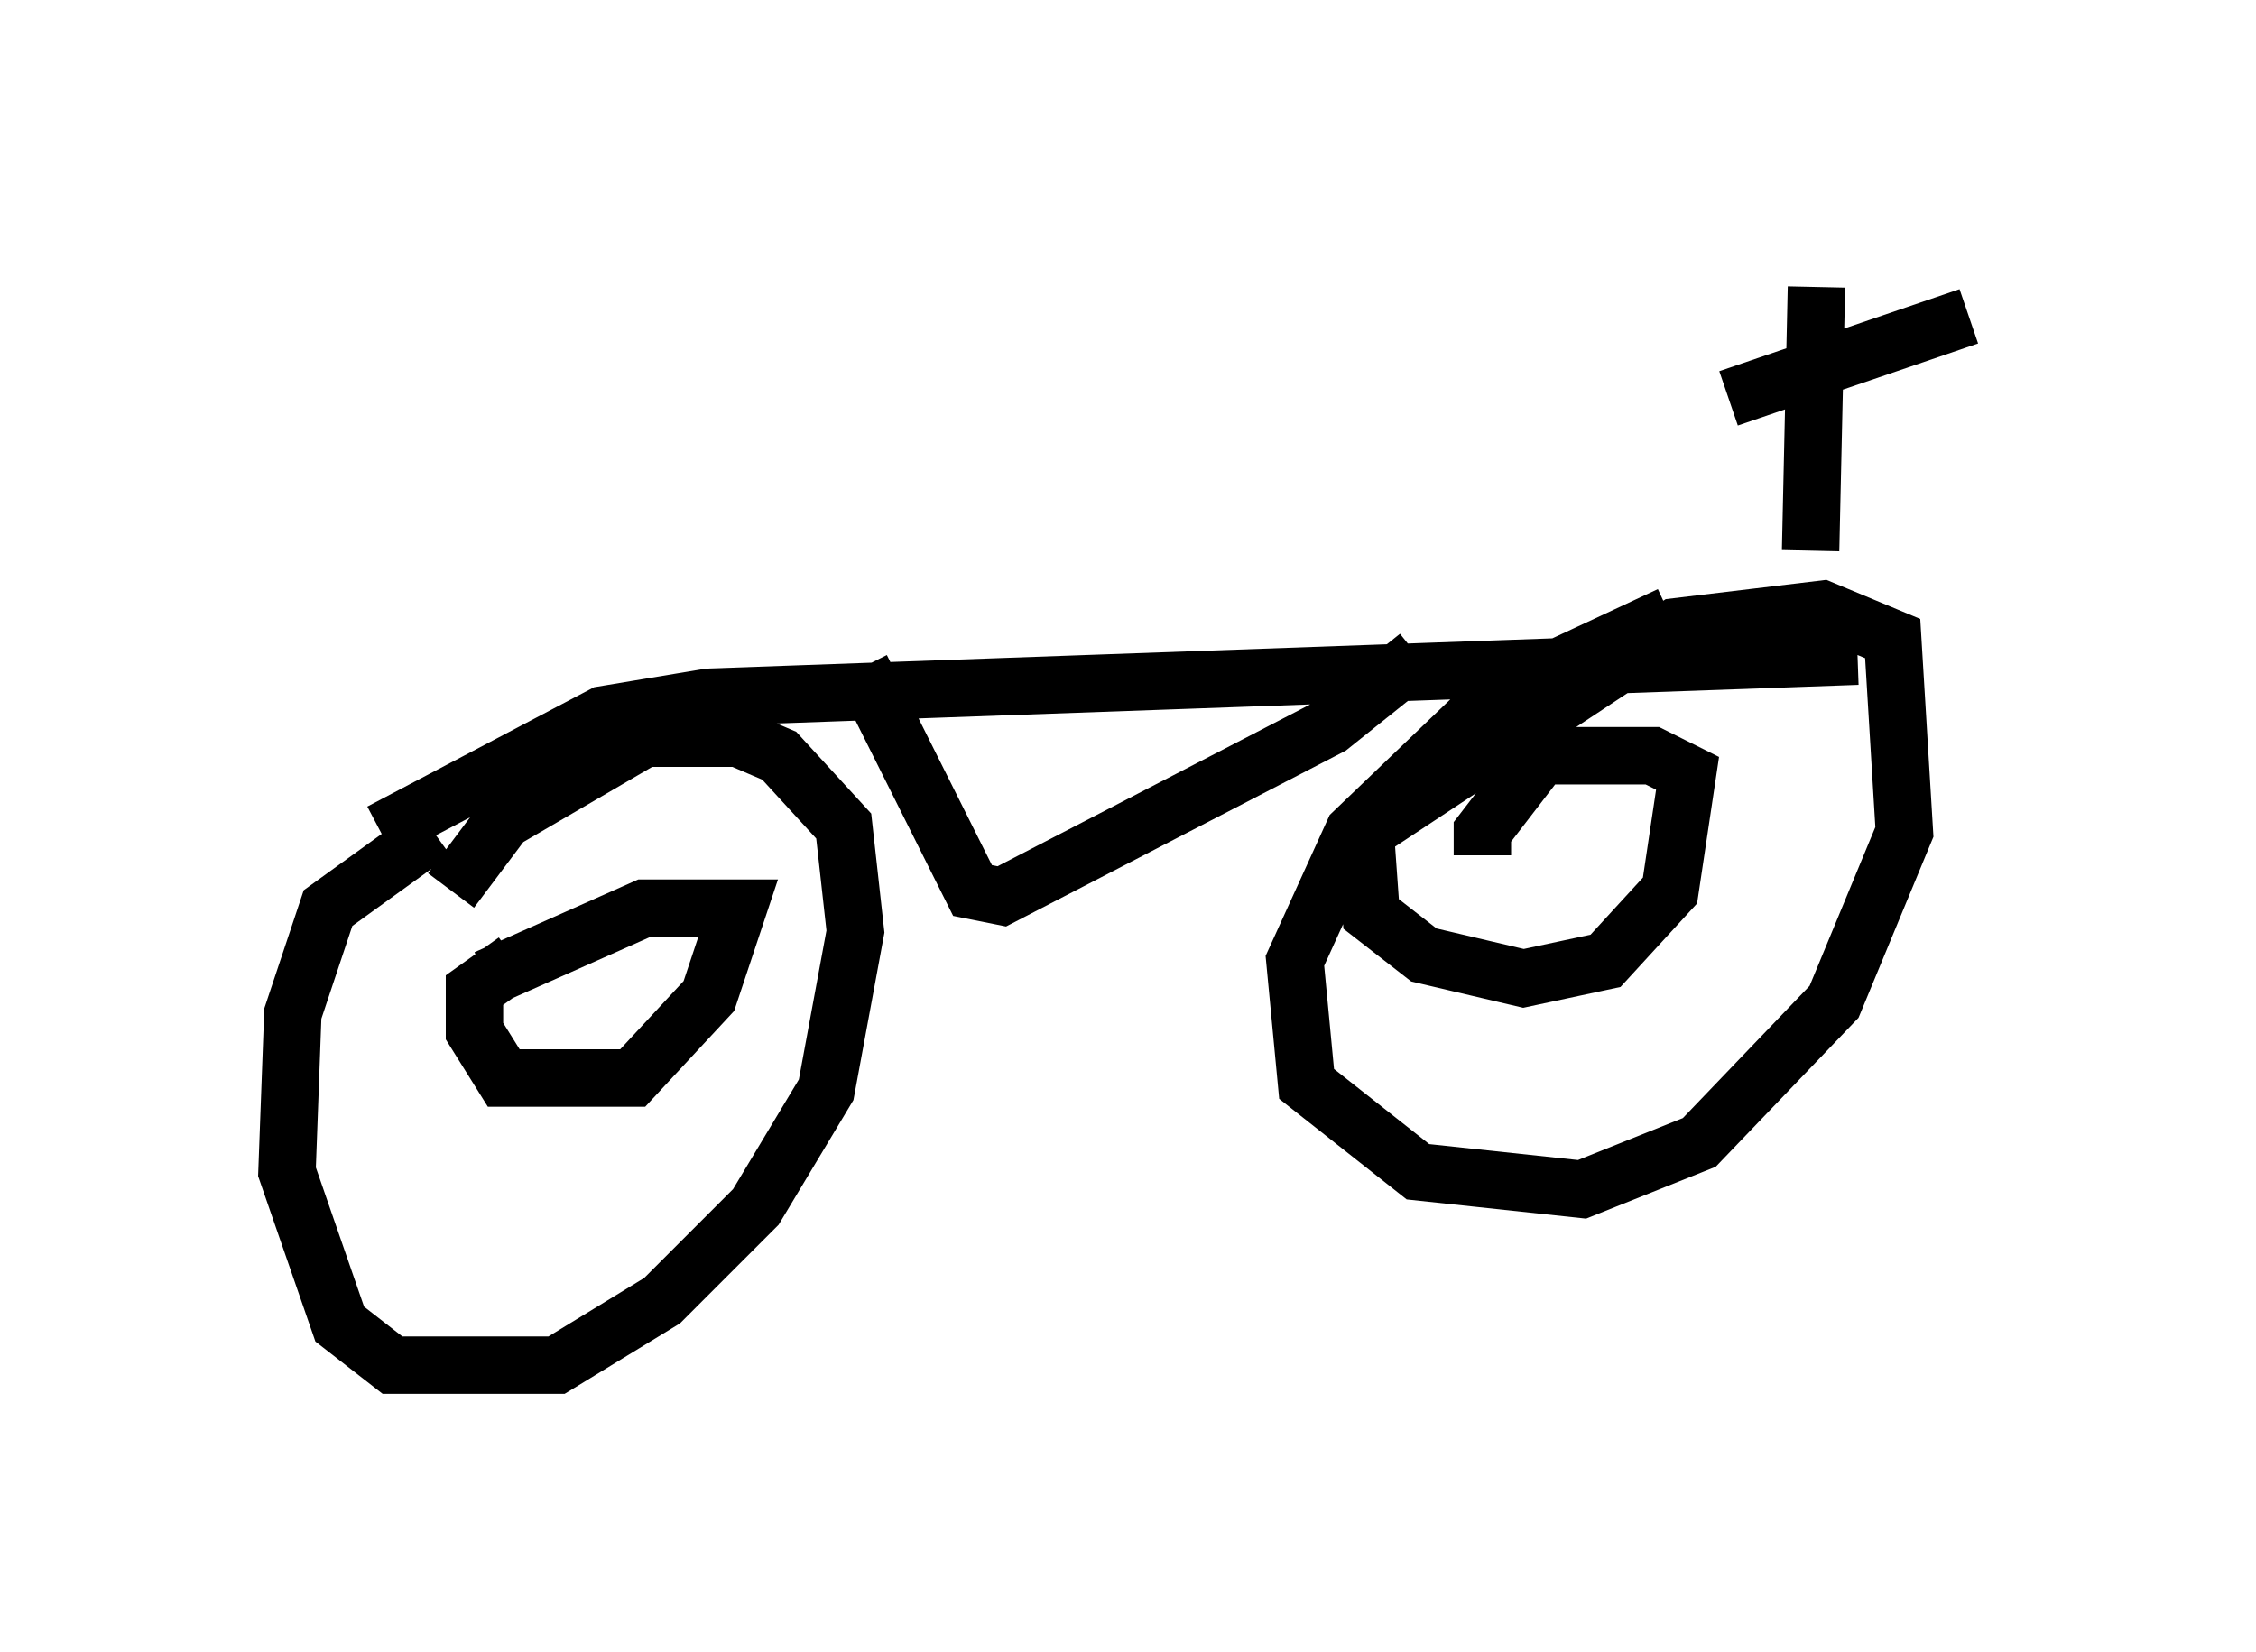<?xml version="1.0" encoding="utf-8" ?>
<svg baseProfile="full" height="28.784" version="1.1" width="39.298" xmlns="http://www.w3.org/2000/svg" xmlns:ev="http://www.w3.org/2001/xml-events" xmlns:xlink="http://www.w3.org/1999/xlink"><defs /><rect fill="white" height="28.784" width="39.298" x="0" y="0" /><path d="M10.104, 13.881 m-2.552, 0.613 l-1.838, 1.327 -0.613, 1.838 l-0.102, 2.756 0.919, 2.654 l0.919, 0.715 2.858, 0.0 l1.838, -1.123 1.633, -1.633 l1.225, -2.042 0.51, -2.756 l-0.204, -1.838 -1.123, -1.225 l-0.715, -0.306 -1.633, 0.0 l-2.45, 1.429 -0.919, 1.225 m1.123, 1.225 l-0.715, 0.51 0.0, 0.715 l0.51, 0.817 2.246, 0.0 l1.327, -1.429 0.51, -1.531 l-1.633, 0.0 -2.756, 1.225 m-1.838, -2.552 l3.879, -2.042 1.838, -0.306 l20.009, -0.715 m-3.267, -0.715 l-3.063, 1.429 -2.45, 2.348 l-1.021, 2.246 0.204, 2.144 l1.94, 1.531 2.858, 0.306 l2.042, -0.817 2.348, -2.45 l1.225, -2.96 -0.204, -3.369 l-1.225, -0.51 -2.552, 0.306 l-5.41, 3.573 0.102, 1.429 l0.919, 0.715 1.735, 0.408 l1.429, -0.306 1.123, -1.225 l0.306, -2.042 -0.613, -0.306 l-1.94, 0.0 -1.021, 1.327 l0.0, 0.408 m5.819, -9.902 l-0.102, 4.594 m-1.429, -2.654 l4.185, -1.429 m-19.294, 6.125 l1.94, 3.879 0.51, 0.102 l5.717, -2.96 1.531, -1.225 " fill="none" stroke="black" stroke-width="1" /></svg>